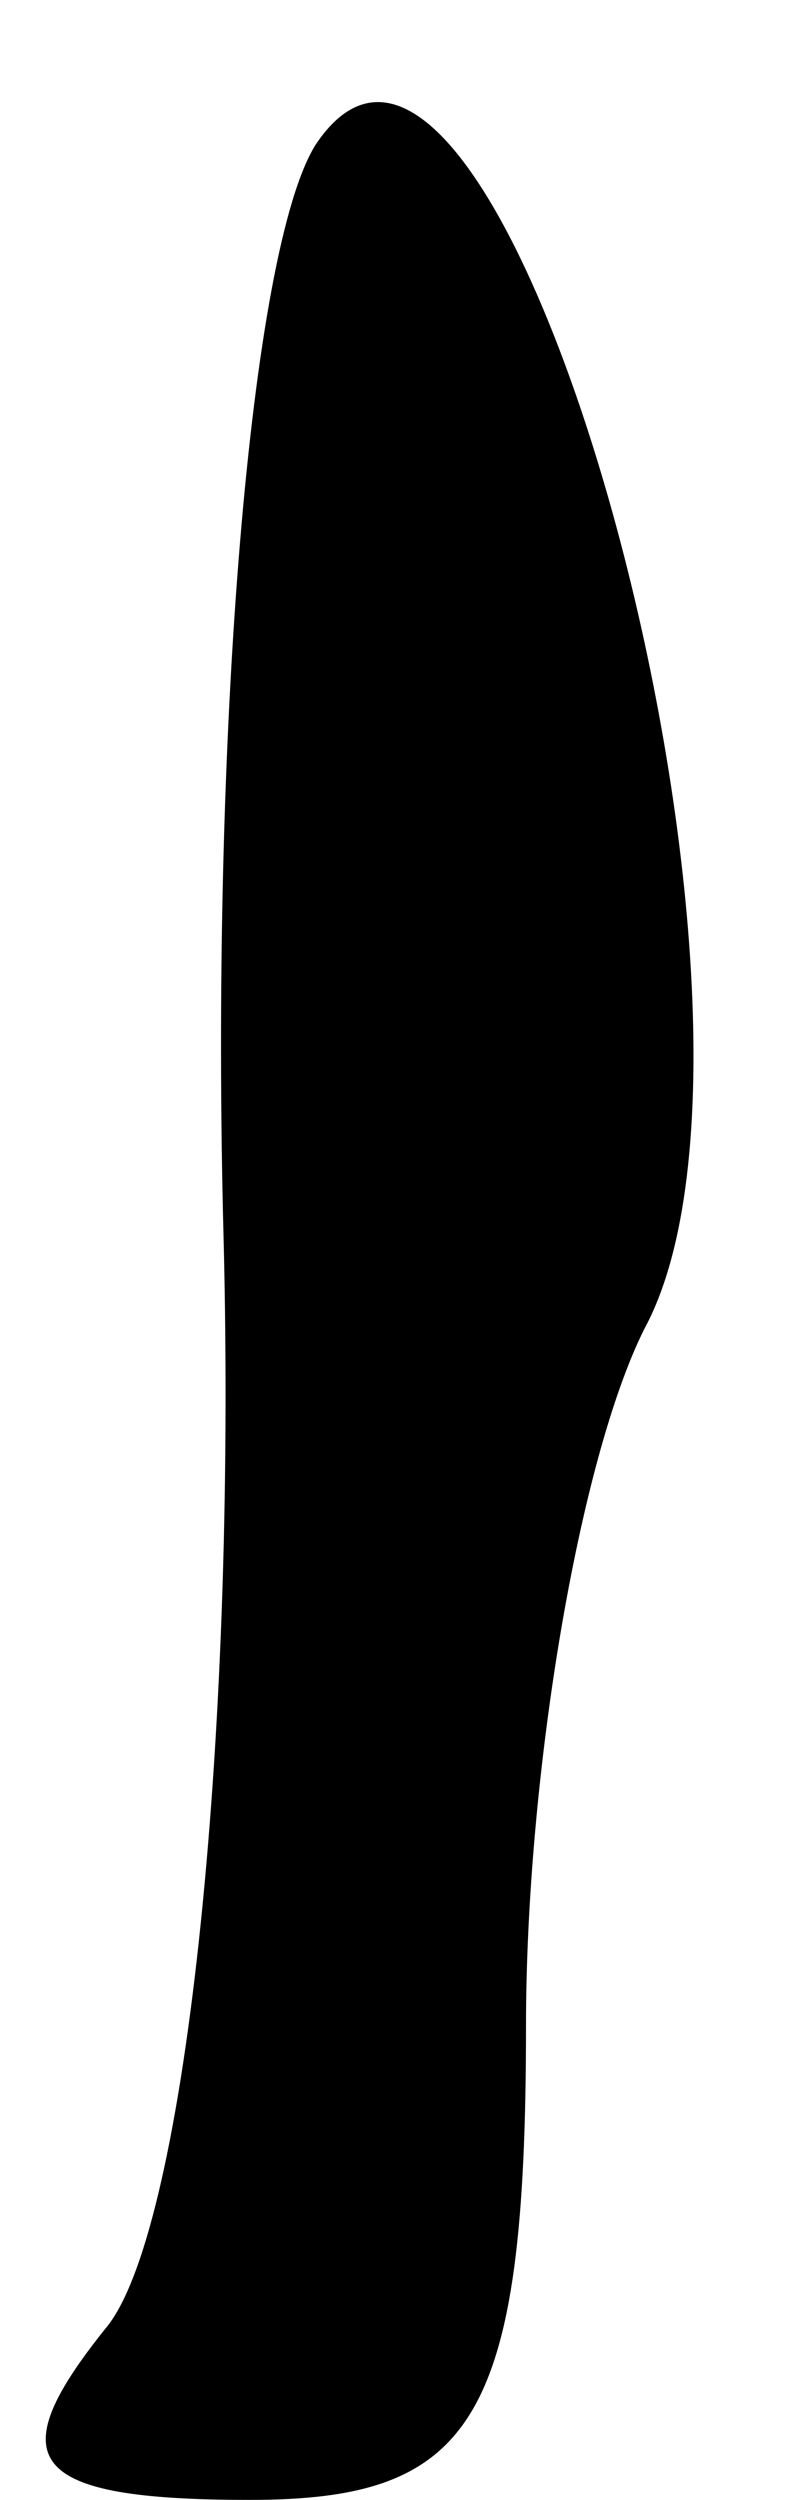 <?xml version="1.0" standalone="no"?>
<!DOCTYPE svg PUBLIC "-//W3C//DTD SVG 20010904//EN"
 "http://www.w3.org/TR/2001/REC-SVG-20010904/DTD/svg10.dtd">
<svg version="1.0" xmlns="http://www.w3.org/2000/svg"
 width="6pt" height="19pt" viewBox="0 0 6 19"
 preserveAspectRatio="xMidYMid meet">
<g transform="translate(0,19) scale(0.1,-0.1)"
fill="#000000" stroke="none">
<path fill="#000000" stroke="none" d="M24 179 c-5 -8 -8 -45 -7 -83 1 -39 -3
-76 -9 -83 -8 -10 -6 -13 11 -13 17 0 21 6 21 36 0 19 4 43 9 53 13 24 -11
111 -25 90z"/>
</g>
</svg>
